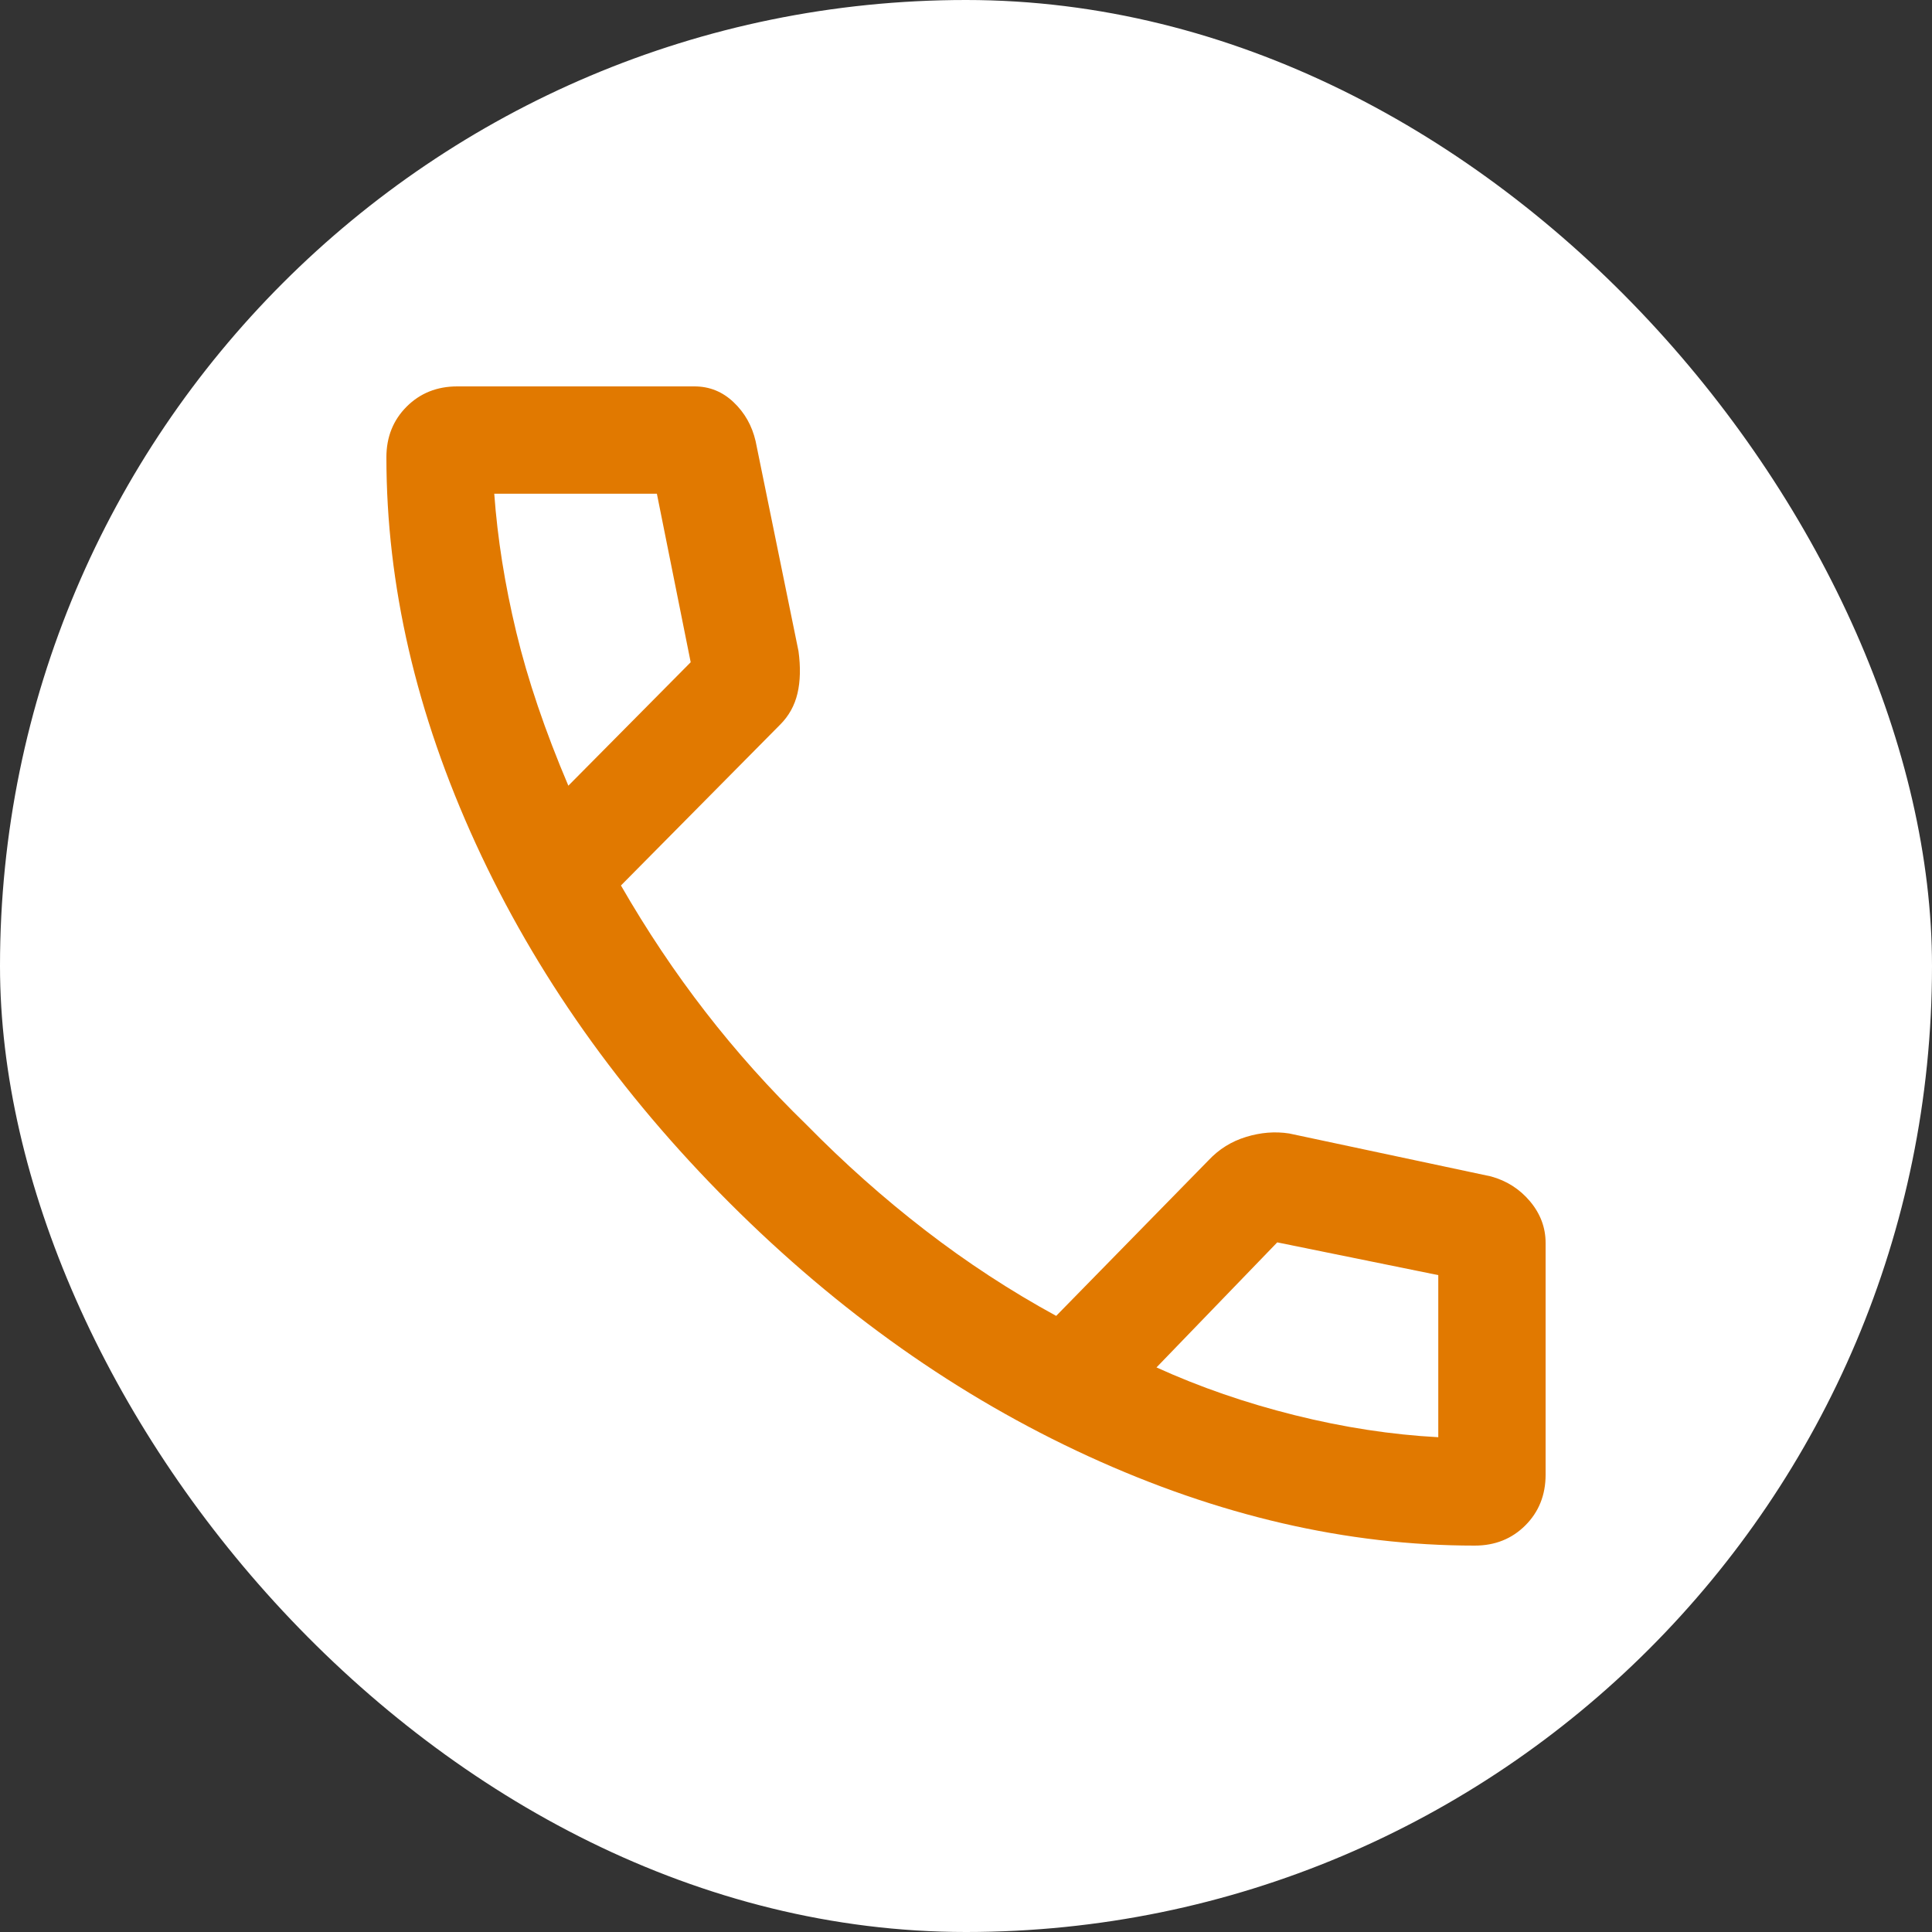 <svg width="40" height="40" viewBox="0 0 40 40" fill="none" xmlns="http://www.w3.org/2000/svg">
<rect x="0" y="0" width="40" height="40" fill="#333333" stroke="none"/>
<rect width="40" height="40" rx="20" fill="white"/>
<path d="M30.533 32C27.889 32 25.222 31.383 22.533 30.15C19.844 28.917 17.367 27.167 15.1 24.9C12.833 22.633 11.083 20.156 9.85 17.467C8.617 14.778 8 12.111 8 9.467C8 9.048 8.14 8.698 8.419 8.419C8.698 8.14 9.048 8 9.467 8H14.378C14.689 8 14.959 8.109 15.189 8.328C15.419 8.546 15.57 8.815 15.644 9.133L16.532 13.481C16.577 13.812 16.57 14.104 16.511 14.356C16.452 14.607 16.332 14.824 16.15 15.005L12.856 18.333C13.389 19.259 13.972 20.132 14.606 20.95C15.239 21.768 15.937 22.548 16.7 23.289C17.478 24.081 18.296 24.809 19.156 25.472C20.015 26.135 20.918 26.726 21.867 27.244L25.022 24.022C25.237 23.793 25.495 23.631 25.798 23.539C26.1 23.446 26.397 23.422 26.689 23.467L30.867 24.356C31.193 24.445 31.463 24.617 31.678 24.873C31.893 25.13 32 25.416 32 25.733V30.533C32 30.952 31.86 31.302 31.581 31.581C31.302 31.86 30.952 32 30.533 32ZM11.767 16.267L14.3 13.711L13.6 10.222H10.233C10.3 11.148 10.452 12.104 10.689 13.089C10.926 14.074 11.285 15.133 11.767 16.267ZM23.944 28.311C24.841 28.719 25.795 29.048 26.806 29.3C27.817 29.552 28.807 29.704 29.778 29.756V26.4L26.444 25.722L23.944 28.311Z" fill="#E17900"/>
</svg>

